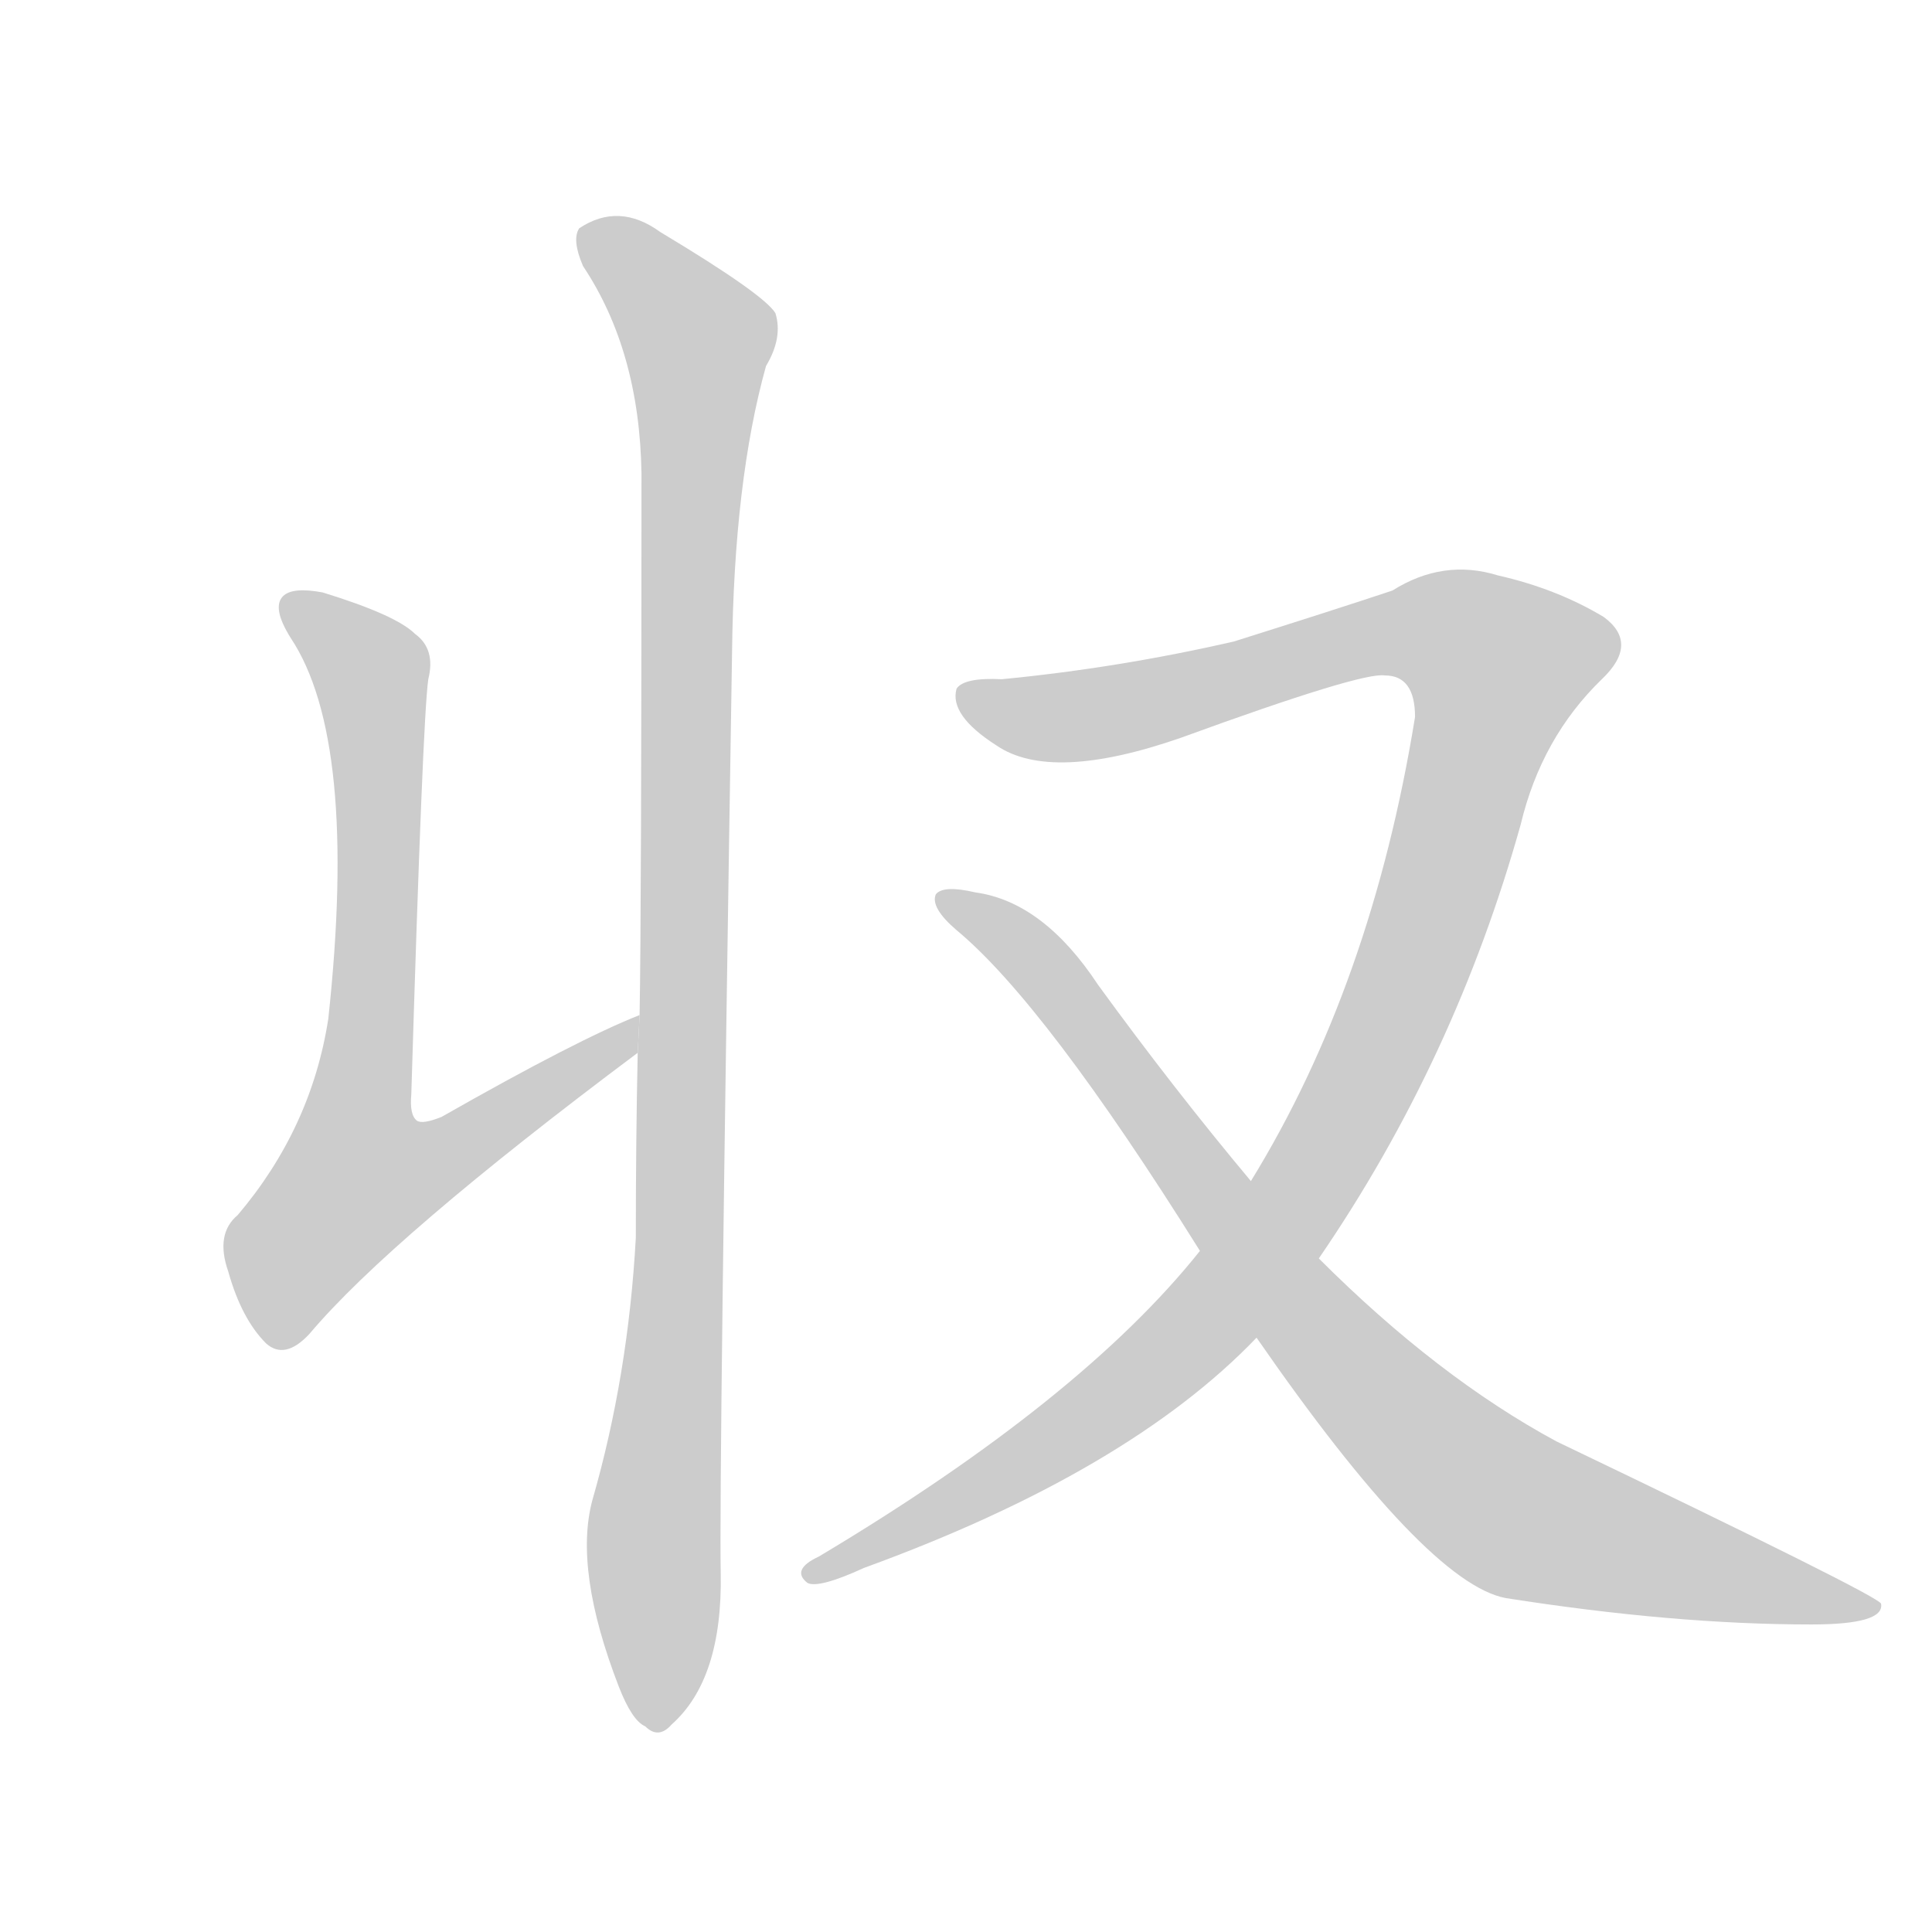 <!--
AnimCJK 2016-2017 Copyright Francois Mizessyn, http://gooo.free.fr/animCJK/
Derived from:
    MakeMeAHanzi project - https://github.com/skishore/makemeahanzi
    Arphic PL KaitiM GB - https://apps.ubuntu.com/cat/applications/precise/fonts-arphic-gkai00mp/
    Arphic PL UKai - https://apps.ubuntu.com/cat/applications/fonts-arphic-ukai/
You can redistribute and/or modify this file under the terms of the Arphic Public License
as published by Arphic Technology Co., Ltd.
You should have received a copy of this license (the directory "APL") along with this file;
if not, see http://ftp.gnu.org/non-gnu/chinese-fonts-truetype/LICENSE.
-->
<svg id="z21454" class="acjk" version="1.1" viewBox="0 0 1024 1024" xmlns="http://www.w3.org/2000/svg" xmlns:xlink="http://www.w3.org/1999/xlink">
<style>
<![CDATA[
@keyframes z21454k {
	from {
		stroke:#c00;
		stroke-dashoffset:3000;
	}
	75% {
		stroke:#c00;
		stroke-dashoffset:0;
	}
	to {
		stroke:#000;
	}
}
#z21454 path[clip-path] {
	animation:z21454k 1s linear both;
	stroke-dasharray:3000;
	stroke-width:128;
	stroke-linecap:round;
	fill:none;
}
#z21454 path[clip-path="url(#z21454c1)"] {animation-delay:1s;}
#z21454 path[clip-path="url(#z21454c2)"] {animation-delay:2s;}
#z21454 path[clip-path="url(#z21454c3)"] {animation-delay:3s;}
#z21454 path[clip-path="url(#z21454c4)"] {animation-delay:4s;}
#z21454 path {fill:#ccc;}
]]>
</style>
<path id="z21454d1" d="M314 795Q304 832 328 894Q335 912 342 915Q349 922 356 914Q383 890 382 834Q381 786 388 346Q389 255 406 194Q415 179 411 166Q405 156 350 123Q328 107 307 121Q303 127 309 141Q339 186 340 251Q340 482 339 538L338 558Q337 604 337 656Q333 729 314 795 Z"/>
<path id="z21454d2" d="M339 538Q306 551 234 592Q224 596 221 594Q217 591 218 580Q224 381 227 360Q231 344 220 336Q210 326 171 314Q155 311 150 316Q144 322 154 338Q190 392 174 540Q165 598 126 644Q114 654 121 674Q128 699 141 712Q151 721 164 707Q207 656 338 558L339 538 Z"/>
<path id="z21454d3" d="M699 667Q771 562 806 437Q817 391 849 360Q869 341 850 327Q825 312 794 305Q765 296 738 313Q708 323 654 340Q593 354 531 360Q511 359 507 365Q503 379 528 395Q557 415 626 391Q722 356 734 358Q750 358 750 380Q727 522 663 626L636 663Q573 742 434 825Q419 832 428 839Q434 842 458 831Q598 780 666 709L699 667 Z"/>
<path id="z21454d4" d="M666 709Q756 839 798 847Q887 861 960 861Q999 861 997 850Q996 846 825 764Q762 730 699 667L663 626Q622 577 582 522Q553 478 517 473Q500 469 496 474Q493 481 507 493Q554 532 636 663L666 709 Z"/>
<defs>
	<clipPath id="z21454c1"><use xlink:href="#z21454d1"/></clipPath>
	<clipPath id="z21454c2"><use xlink:href="#z21454d2"/></clipPath>
	<clipPath id="z21454c3"><use xlink:href="#z21454d3"/></clipPath>
	<clipPath id="z21454c4"><use xlink:href="#z21454d4"/></clipPath>
</defs>
<path pathLength="2999" clip-path="url(#z21454c1)" d="M312 123L373 184L353 910"/>
<path pathLength="2999" clip-path="url(#z21454c2)" d="M158 324L197 355L200 392L169 662L335 548"/>
<path pathLength="2999" clip-path="url(#z21454c3)" d="M511 371L577 379L758 333L807 356L732 553L659 676L567 759L432 833"/>
<path pathLength="2999" clip-path="url(#z21454c4)" d="M504 479L785 790L989 849"/>
</svg>